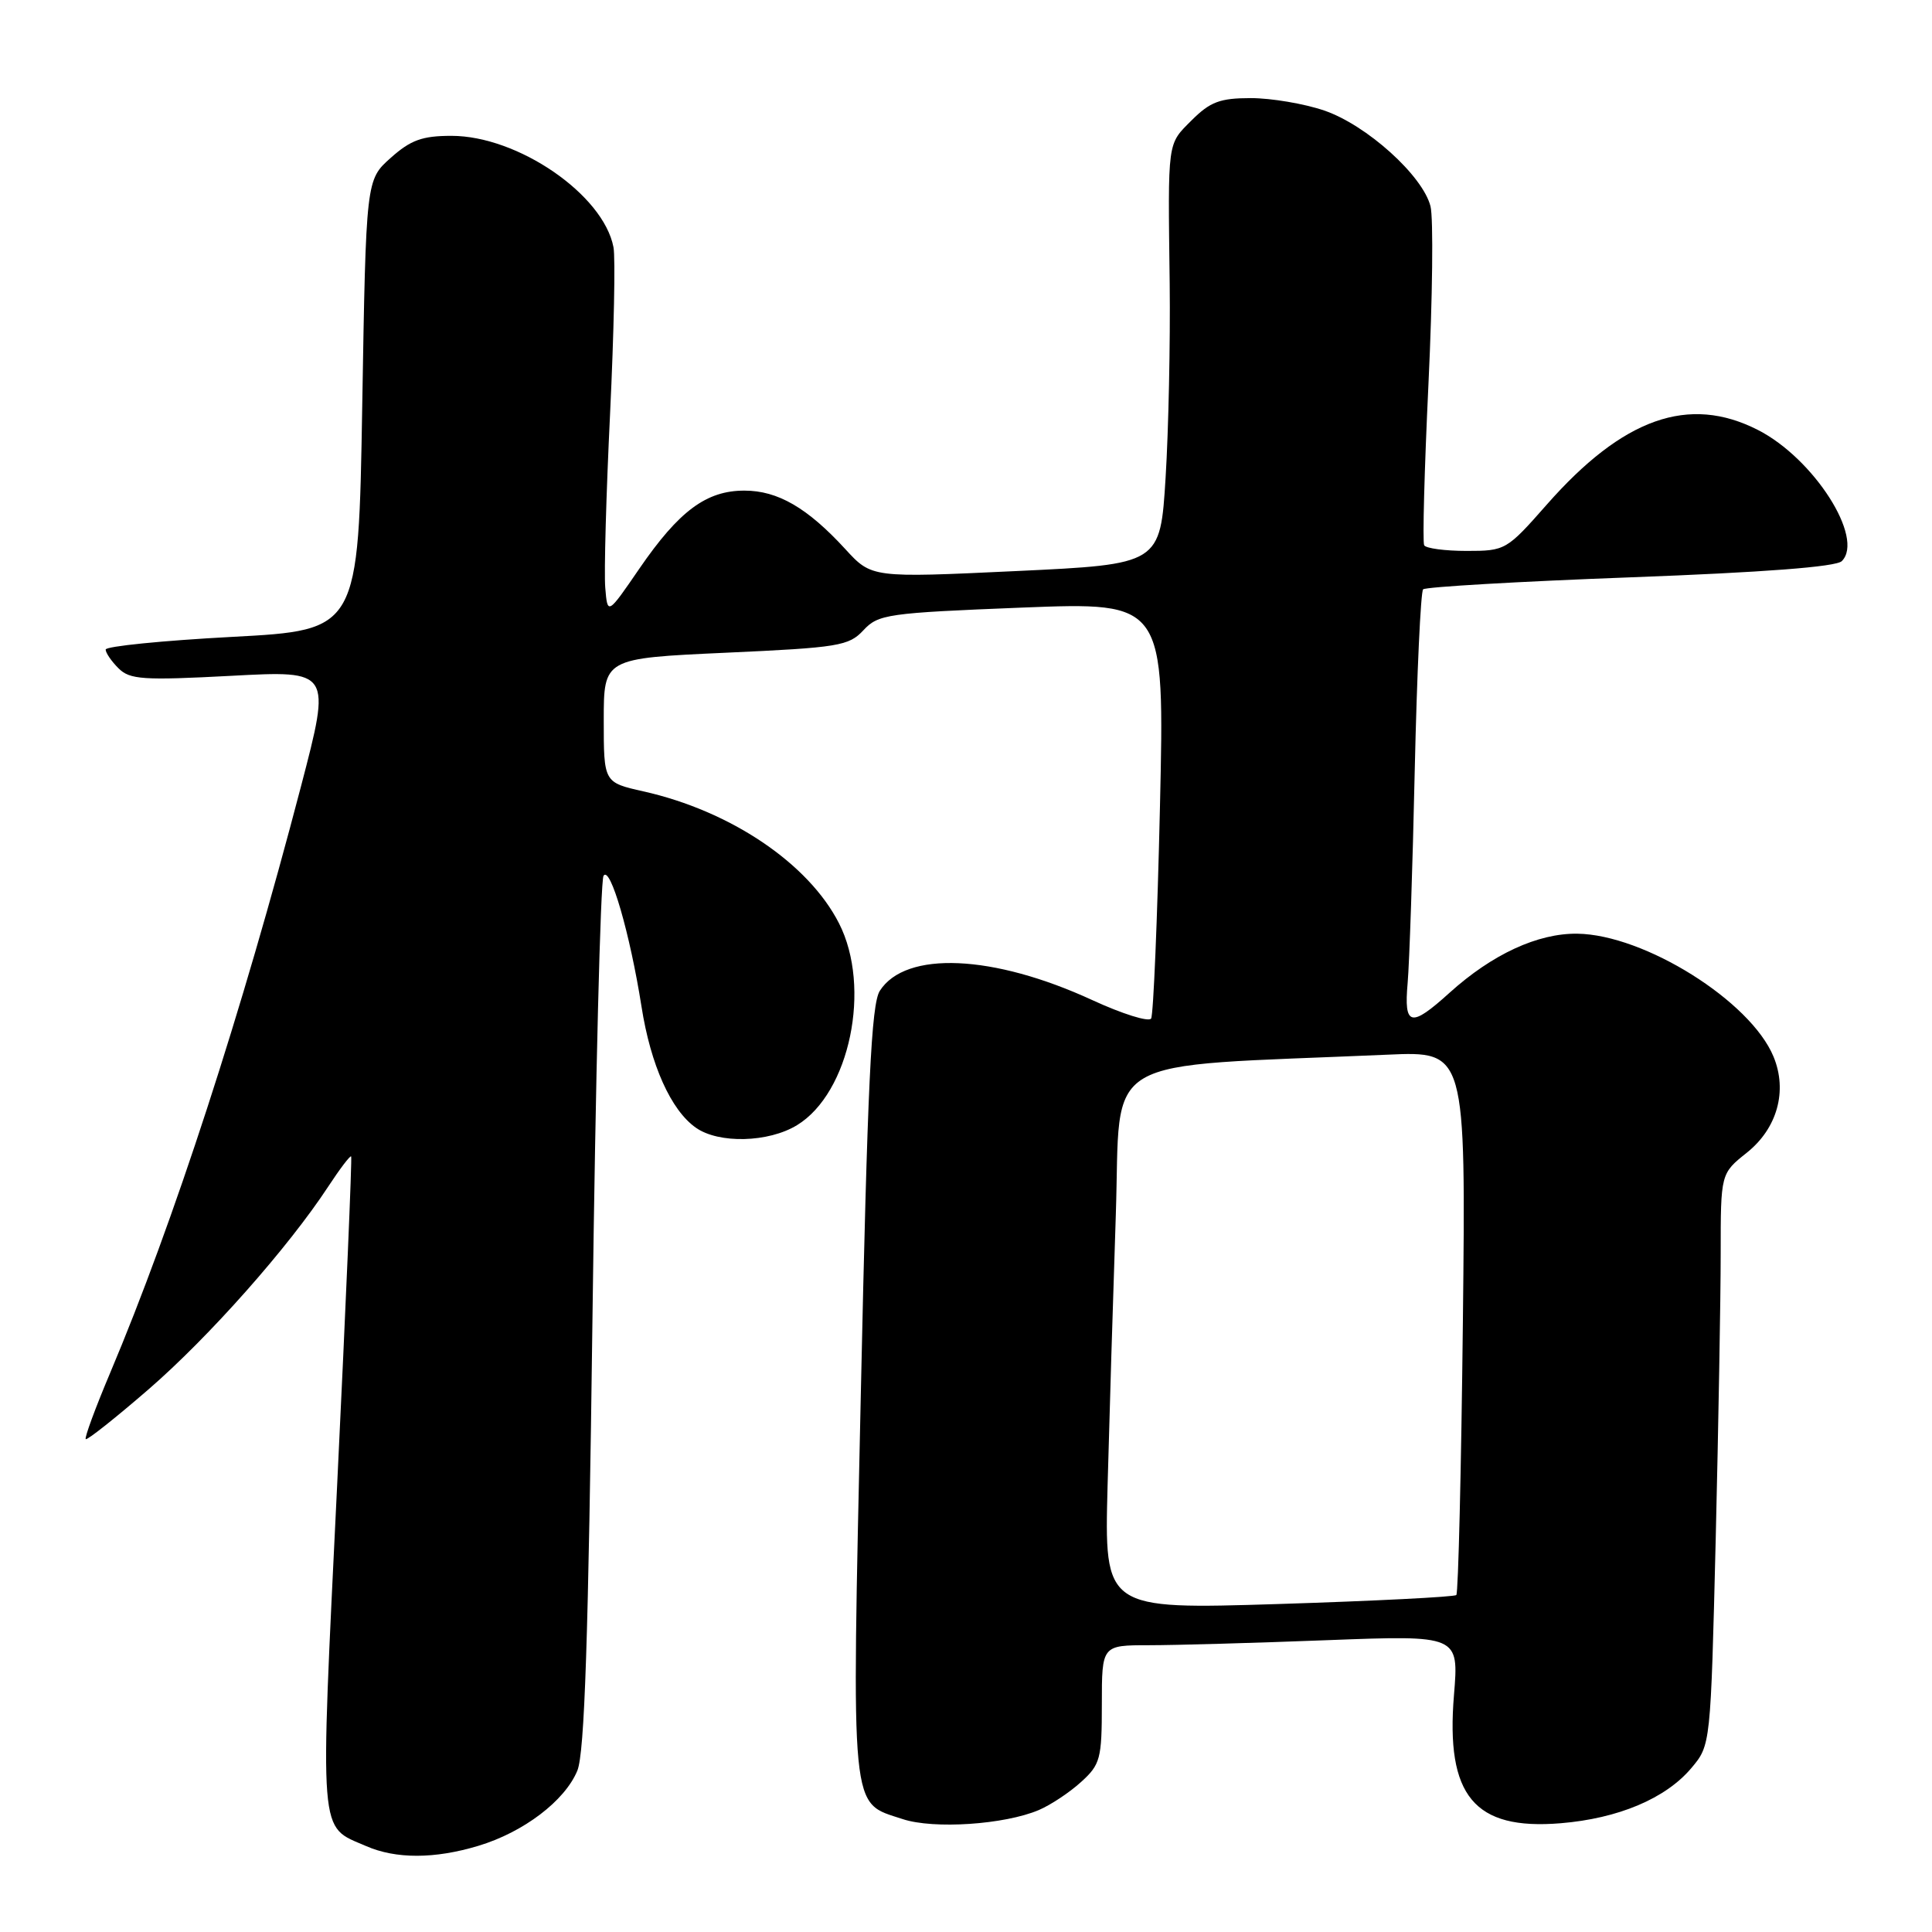 <?xml version="1.0" encoding="UTF-8" standalone="no"?>
<!DOCTYPE svg PUBLIC "-//W3C//DTD SVG 1.1//EN" "http://www.w3.org/Graphics/SVG/1.1/DTD/svg11.dtd" >
<svg xmlns="http://www.w3.org/2000/svg" xmlns:xlink="http://www.w3.org/1999/xlink" version="1.1" viewBox="0 0 256 256">
 <g >
 <path fill="currentColor"
d=" M 63.39 244.58 C 69.37 242.78 74.85 238.62 76.50 234.62 C 77.46 232.28 77.96 217.19 78.51 174.36 C 78.91 142.94 79.57 116.70 79.97 116.05 C 80.85 114.63 83.48 123.72 85.00 133.36 C 86.21 141.12 88.91 147.12 92.21 149.43 C 95.25 151.57 101.83 151.40 105.61 149.09 C 112.60 144.83 115.51 130.83 111.17 122.34 C 107.13 114.41 96.81 107.45 85.25 104.86 C 80.00 103.68 80.00 103.68 80.00 95.45 C 80.00 87.23 80.00 87.23 96.16 86.49 C 111.14 85.81 112.47 85.59 114.41 83.51 C 116.38 81.39 117.58 81.22 135.41 80.51 C 154.32 79.77 154.32 79.77 153.70 106.91 C 153.36 121.84 152.83 134.46 152.53 134.96 C 152.22 135.45 148.71 134.35 144.74 132.52 C 131.59 126.46 120.00 125.95 116.58 131.29 C 115.45 133.06 114.95 143.68 114.07 184.40 C 112.84 241.15 112.60 238.72 119.61 241.04 C 123.73 242.40 133.10 241.77 137.65 239.84 C 139.22 239.17 141.74 237.50 143.25 236.12 C 145.80 233.81 146.00 233.06 146.00 225.81 C 146.00 218.00 146.00 218.00 152.25 218.00 C 155.69 218.00 166.33 217.70 175.91 217.33 C 193.31 216.67 193.31 216.67 192.66 224.59 C 191.55 237.96 195.34 242.53 206.78 241.59 C 214.44 240.96 220.72 238.31 224.12 234.27 C 226.67 231.24 226.67 231.24 227.34 203.96 C 227.70 188.95 228.00 171.91 228.00 166.09 C 228.00 155.50 228.00 155.50 231.46 152.74 C 235.50 149.52 236.88 144.55 235.00 140.01 C 231.96 132.65 217.89 123.84 209.00 123.72 C 203.77 123.65 197.73 126.44 192.08 131.54 C 186.92 136.21 186.01 136.00 186.52 130.25 C 186.75 127.64 187.18 114.97 187.46 102.09 C 187.75 89.22 188.25 78.42 188.57 78.09 C 188.90 77.77 201.25 77.05 216.03 76.50 C 233.71 75.84 243.30 75.11 244.05 74.35 C 247.09 71.31 240.33 60.74 232.93 56.97 C 223.78 52.30 215.06 55.38 204.95 66.87 C 199.64 72.90 199.47 73.00 194.34 73.00 C 191.47 73.00 188.93 72.66 188.71 72.25 C 188.48 71.84 188.74 62.20 189.28 50.84 C 189.82 39.48 189.94 28.90 189.55 27.34 C 188.53 23.27 181.07 16.55 175.45 14.64 C 172.81 13.74 168.44 13.00 165.74 13.00 C 161.66 13.00 160.36 13.49 157.92 15.92 C 154.64 19.21 154.75 18.40 154.99 37.62 C 155.08 45.38 154.84 56.92 154.45 63.25 C 153.74 74.77 153.74 74.77 134.62 75.67 C 115.50 76.57 115.50 76.57 112.00 72.75 C 106.99 67.29 103.06 65.01 98.65 65.01 C 93.60 65.00 89.98 67.69 84.73 75.33 C 80.50 81.50 80.50 81.50 80.20 77.88 C 80.03 75.90 80.32 65.50 80.84 54.78 C 81.35 44.06 81.56 34.15 81.29 32.76 C 79.96 25.79 68.63 18.00 59.82 18.00 C 55.94 18.00 54.41 18.56 51.77 20.92 C 48.50 23.83 48.50 23.83 48.00 53.67 C 47.50 83.50 47.50 83.50 30.75 84.39 C 21.54 84.88 14.00 85.64 14.00 86.07 C 14.00 86.50 14.76 87.62 15.70 88.55 C 17.20 90.05 18.93 90.17 30.64 89.55 C 43.89 88.84 43.89 88.84 39.89 104.17 C 32.03 134.23 22.99 162.02 14.59 181.93 C 12.63 186.57 11.18 190.51 11.36 190.69 C 11.54 190.87 15.29 187.90 19.69 184.09 C 27.68 177.17 38.20 165.30 43.49 157.23 C 45.03 154.88 46.40 153.08 46.53 153.23 C 46.66 153.38 45.83 172.92 44.68 196.65 C 42.38 244.16 42.19 241.87 48.50 244.61 C 52.45 246.34 57.60 246.33 63.39 244.58 Z  M 146.76 196.88 C 147.00 187.87 147.49 171.72 147.85 161.00 C 148.57 139.32 144.98 141.45 183.87 139.75 C 194.23 139.29 194.23 139.29 193.84 175.09 C 193.62 194.78 193.23 211.09 192.97 211.35 C 192.71 211.60 182.11 212.14 169.42 212.54 C 146.33 213.26 146.33 213.26 146.76 196.88 Z "/>
</g>
</svg>